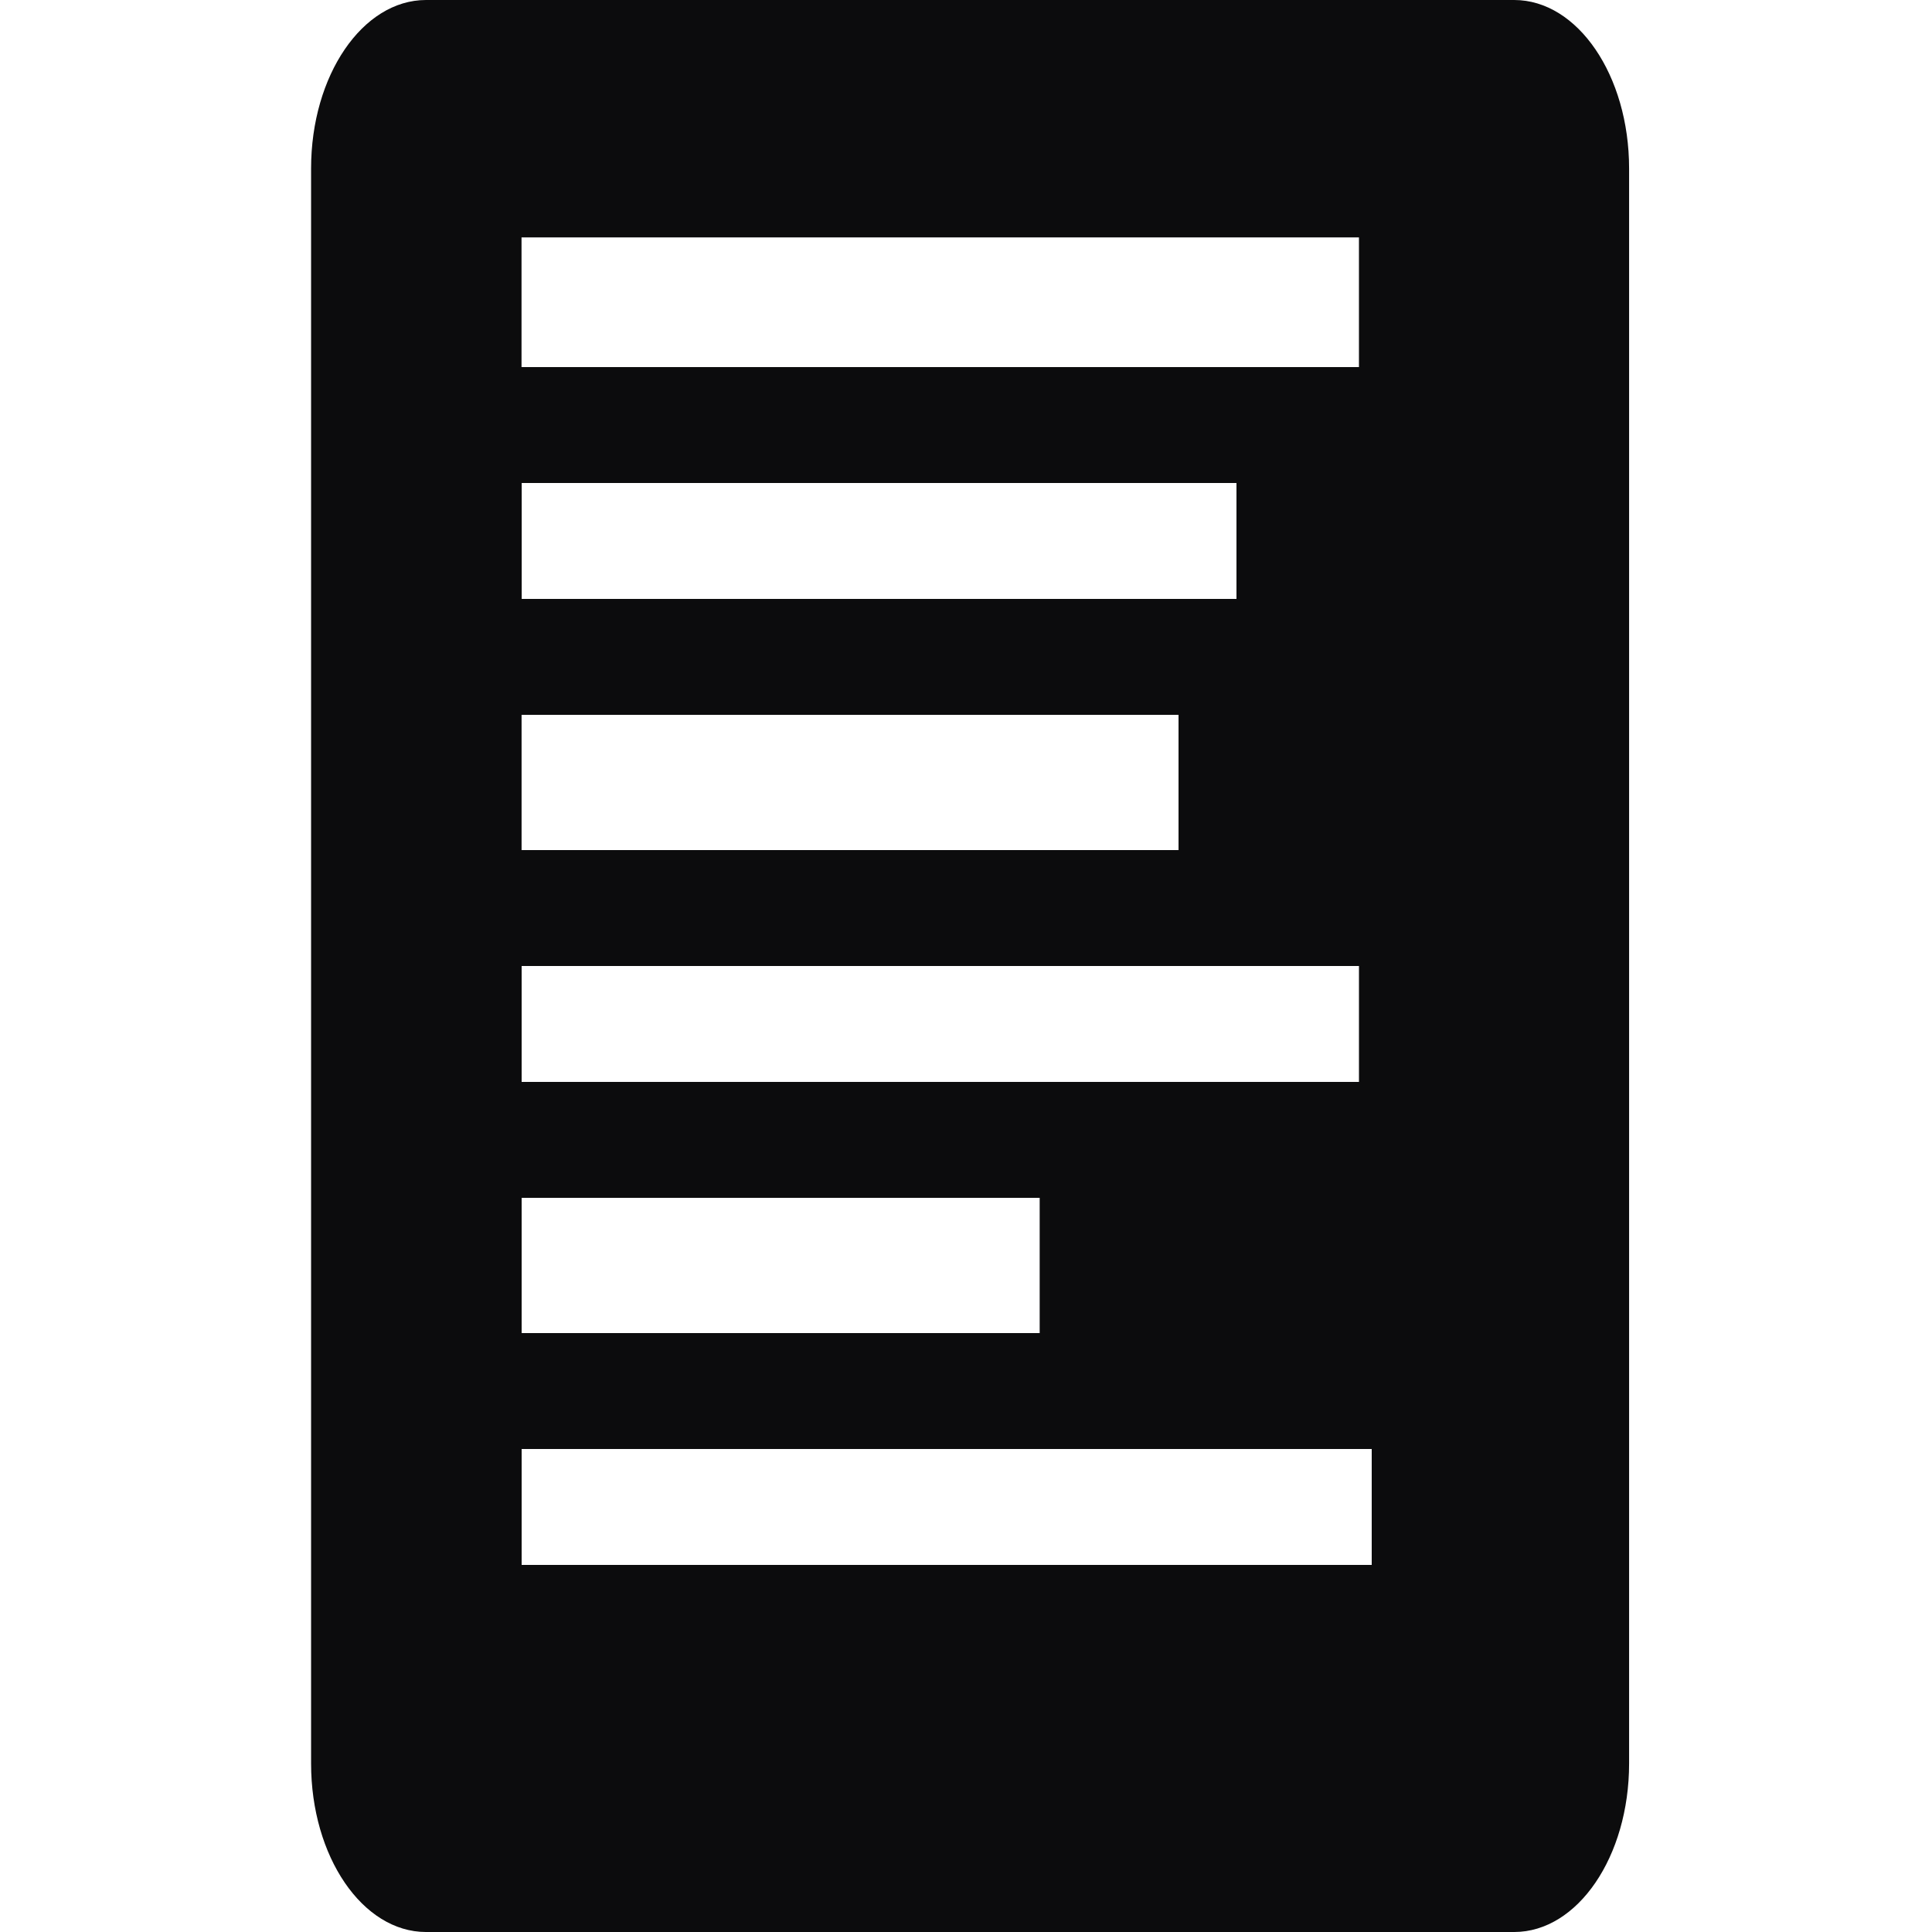 <svg
  xmlns="http://www.w3.org/2000/svg"
  xmlns:xlink="http://www.w3.org/1999/xlink"
  width="48"
  height="48"
  viewBox="0 0 512 512"
>
  <defs>
    <style>
      .linkplaces-icon {
        fill: #0c0c0d;
        fill-rule: evenodd;
      }
    </style>
    <symbol id="icon">
      <path
        class="linkplaces-icon"
        fill="context-fill"
        d="M112.9 0h288.368c16.823 0 30.46 19.99 30.46 44.65v422.7c0 24.66-13.637 44.652-30.46 44.652H112.9c-16.823 0-30.46-19.99-30.46-44.65V44.65C82.44 19.99 96.08 0 112.9 0zm25.34 317.44h137.285v35.84H138.24v-35.84zm0-61.44h221.9v30.72h-221.9V256zm.017-128h189.42v30.72h-189.42V128zm-.034 61.44h174.1v35.84h-174.1v-35.84zm-.012-126.525h221.926V97.28H138.21V62.915zM138.24 384h225.28v30.72H138.24V384z"/>
    </symbol>
  </defs>
  <g id="default">
    <use xlink:href="#icon"/>
  </g>
</svg>
